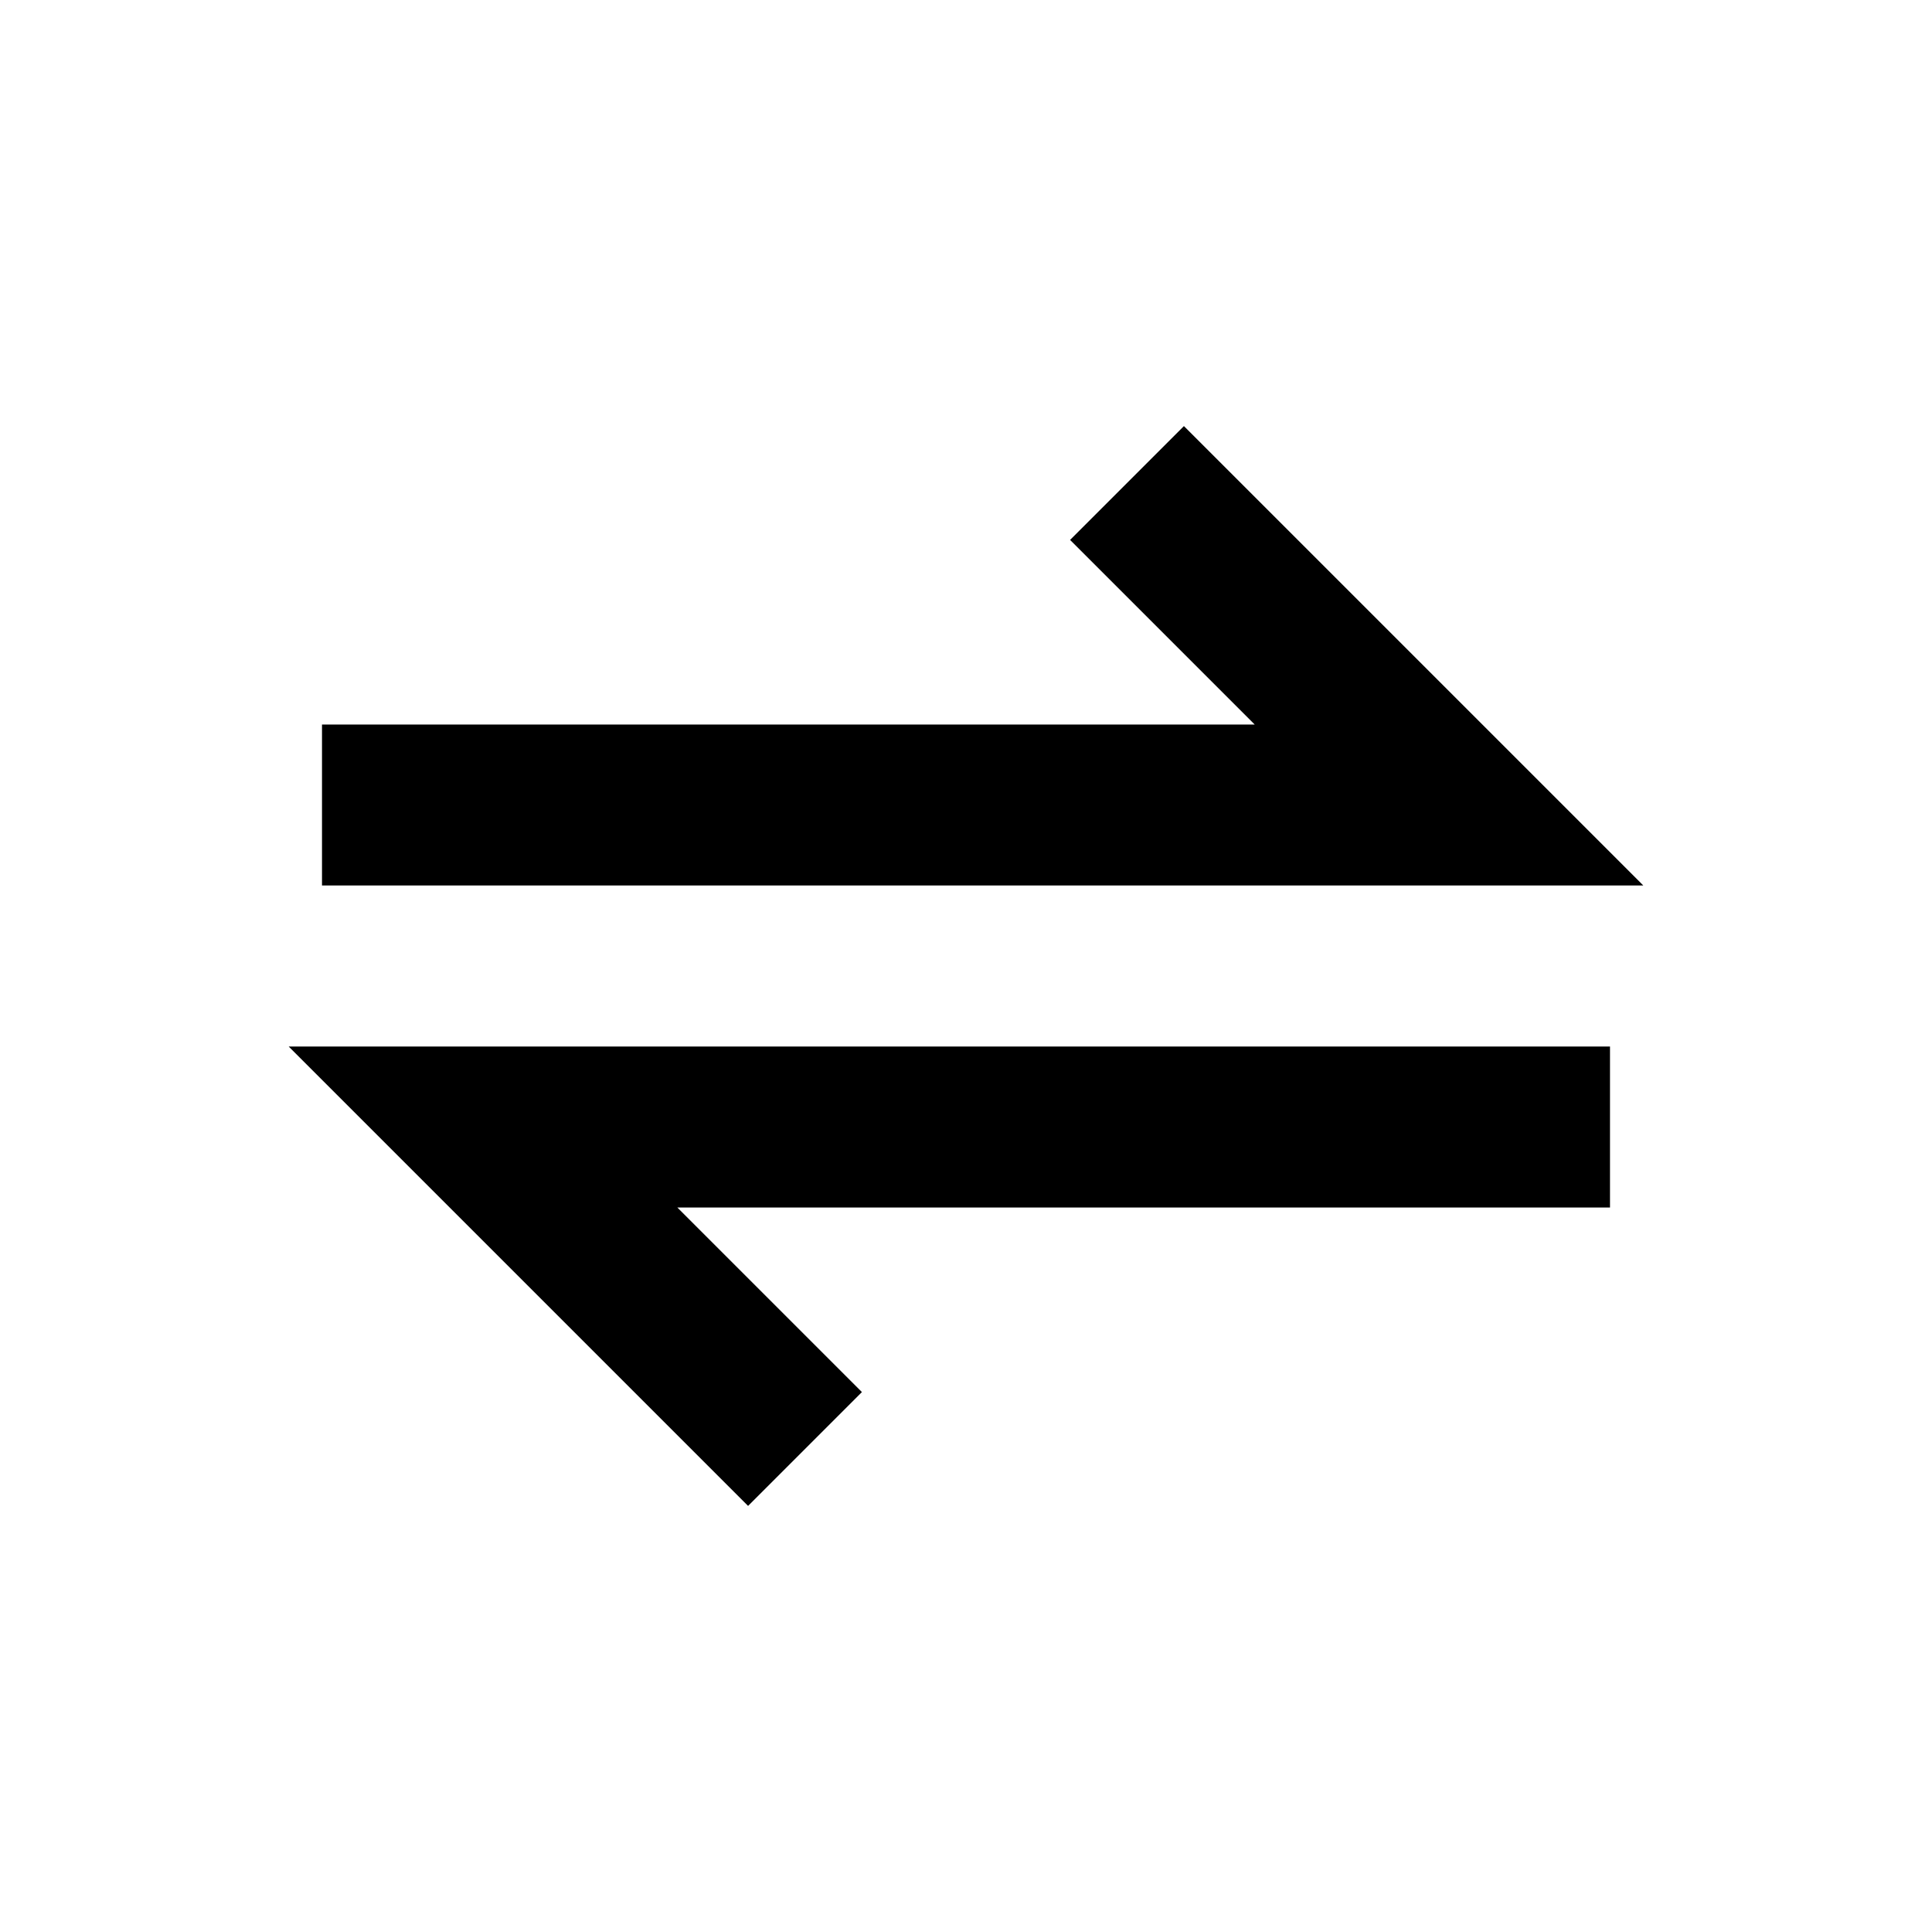 <svg xmlns="http://www.w3.org/2000/svg" width="24" height="24"><path d="m9.293 18.707 1.414-1.414L8.414 15H20v-2H3.586l5.707 5.707zM14.707 5.293l-1.414 1.414L15.586 9H4v2h16.414l-5.707-5.707z"/></svg>